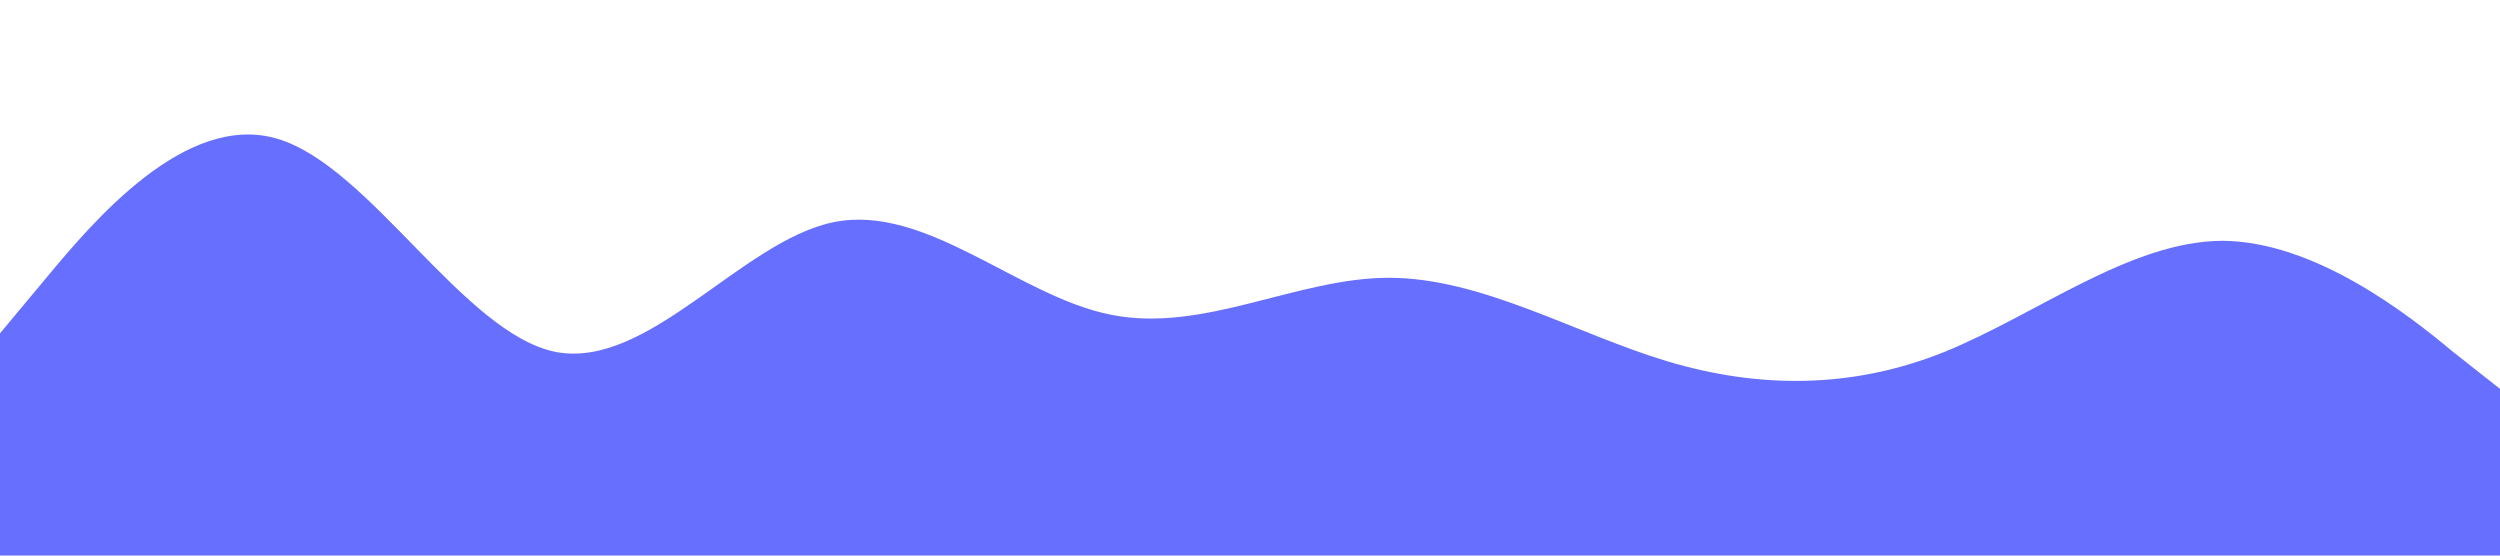 <?xml version="1.0" standalone="no"?><svg xmlns="http://www.w3.org/2000/svg" viewBox="0 0 1440 320"><path fill="#676FFF" fill-opacity="1" d="M0,192L26.7,160C53.3,128,107,64,160,80C213.3,96,267,192,320,202.7C373.3,213,427,139,480,128C533.3,117,587,171,640,181.3C693.3,192,747,160,800,160C853.3,160,907,192,960,208C1013.3,224,1067,224,1120,202.7C1173.3,181,1227,139,1280,138.7C1333.3,139,1387,181,1413,202.7L1440,224L1440,320L1413.3,320C1386.7,320,1333,320,1280,320C1226.7,320,1173,320,1120,320C1066.7,320,1013,320,960,320C906.7,320,853,320,800,320C746.7,320,693,320,640,320C586.7,320,533,320,480,320C426.7,320,373,320,320,320C266.7,320,213,320,160,320C106.7,320,53,320,27,320L0,320Z"></path></svg>